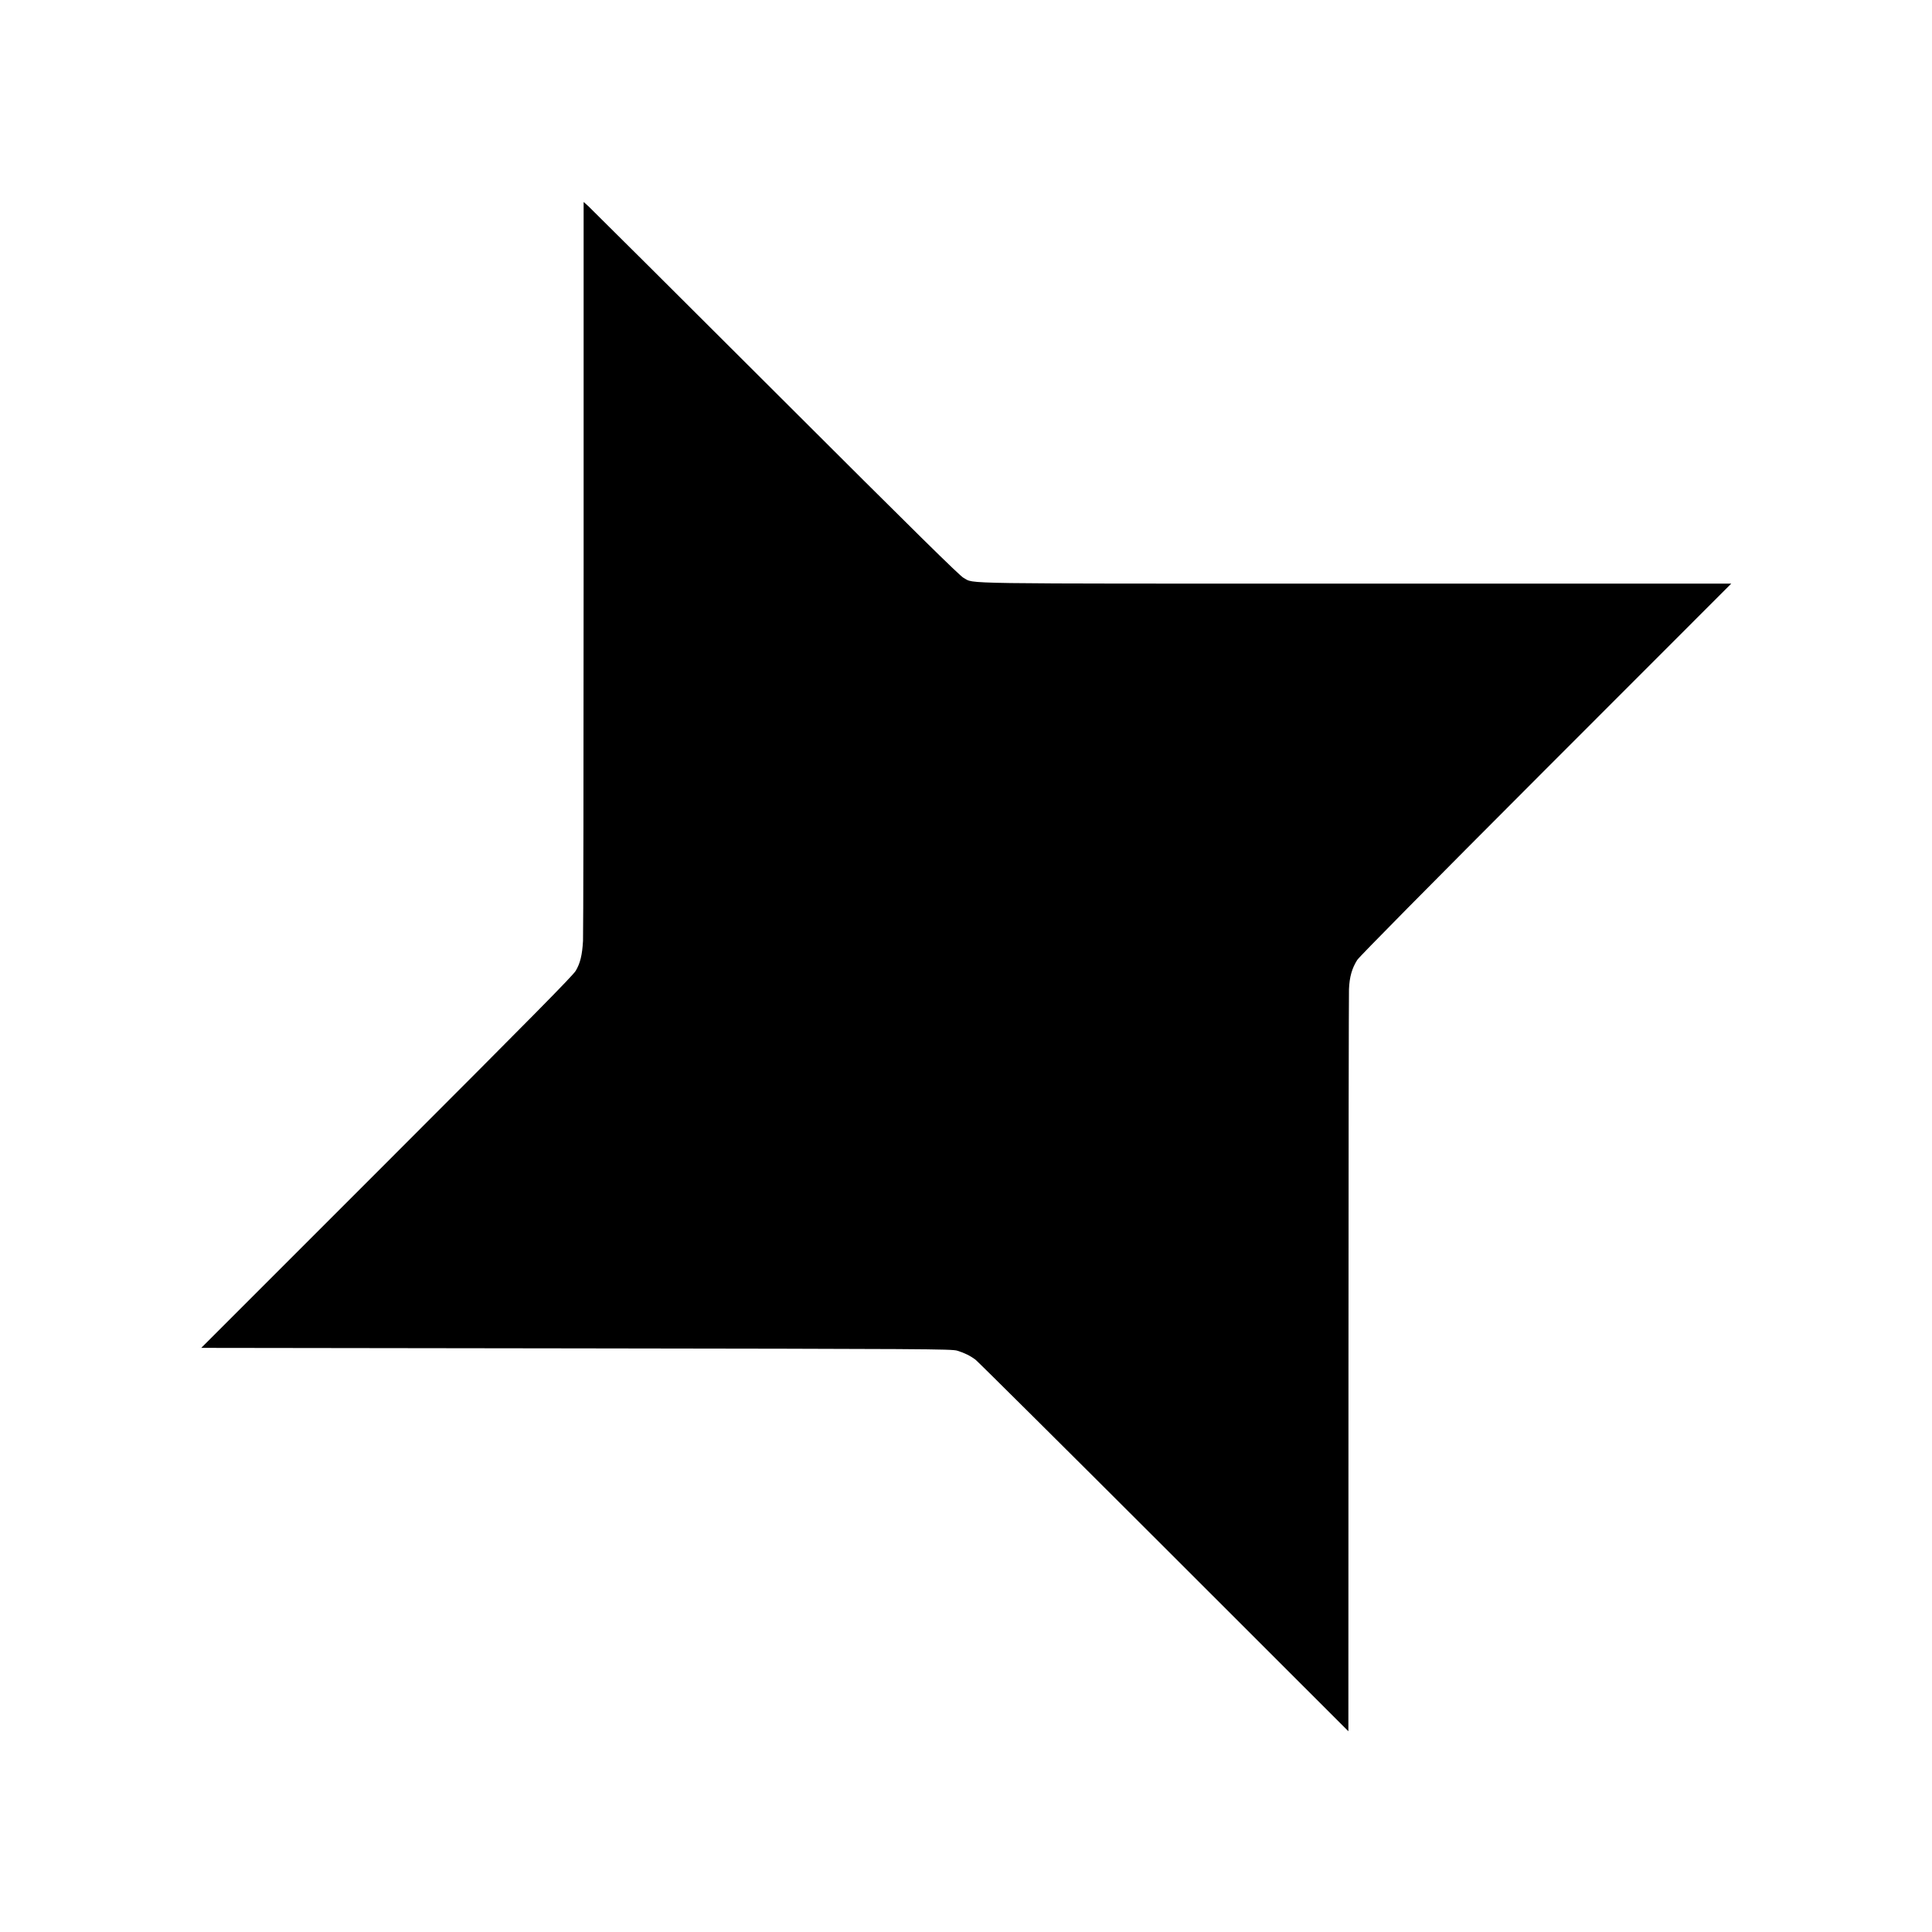 <svg version="1" xmlns="http://www.w3.org/2000/svg" width="2560" height="2560" viewBox="0 0 1920 1920"><path d="M580 562.6c0 199.1-.3 366.6-.6 372.4-.8 14.1-2.8 22.3-7.2 29.7-2.9 4.9-42.8 45.3-187.9 190.5L200 1339.5l372.8.5c349.5.5 373.1.6 378.5 2.3 7 2.1 12.9 5 18.2 9 2.2 1.7 86.5 85.4 187.3 186.1l183.2 183.1.1-363.5c0-199.9.3-368.2.5-374 .5-12.2 3-20.8 8.2-29 2.3-3.5 69.6-71.6 187.6-189.8L1720.5 580H1348c-407.6 0-378.7.4-390.4-5.7-3.9-2.1-46.8-44.3-186.6-183.9-99.8-99.6-183.6-183-186.2-185.4l-4.8-4.3v361.9z"/></svg>